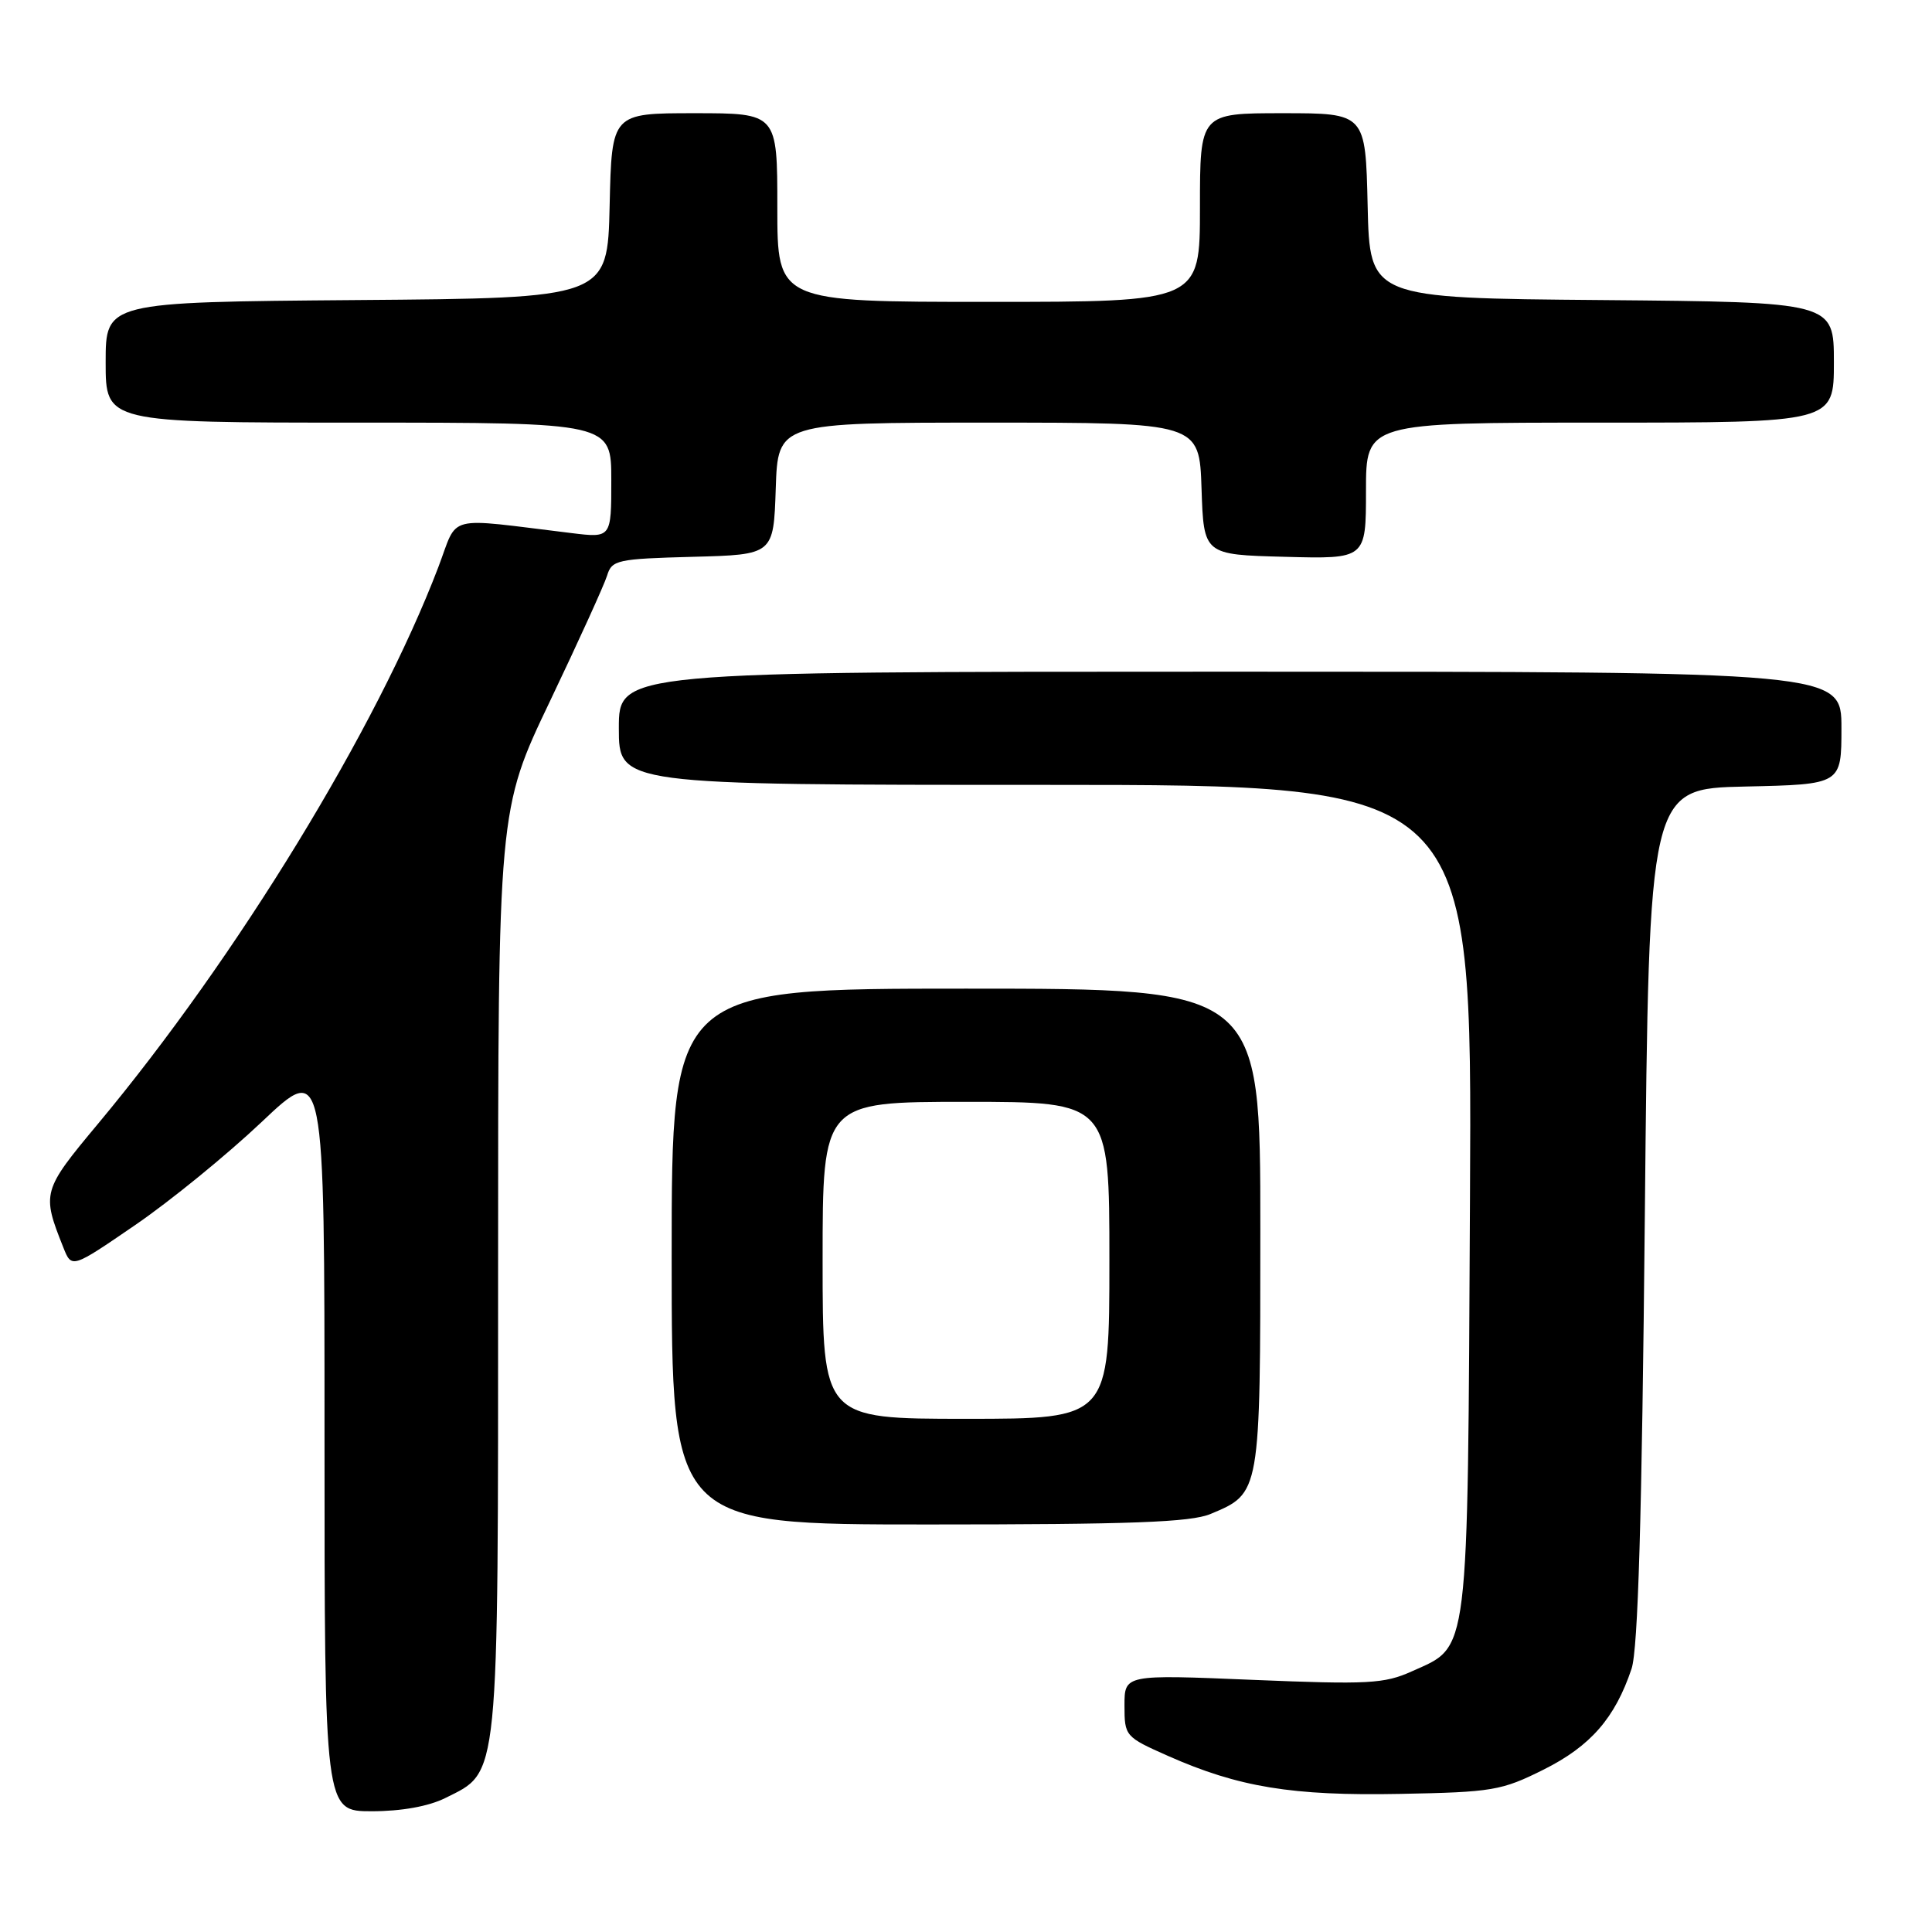 <?xml version="1.0" encoding="UTF-8" standalone="no"?>
<!DOCTYPE svg PUBLIC "-//W3C//DTD SVG 1.1//EN" "http://www.w3.org/Graphics/SVG/1.1/DTD/svg11.dtd" >
<svg xmlns="http://www.w3.org/2000/svg" xmlns:xlink="http://www.w3.org/1999/xlink" version="1.1" viewBox="0 0 256 256">
 <g >
 <path fill="currentColor"
d=" M 59.00 238.25 C 66.21 234.65 66.00 236.74 66.00 168.40 C 66.00 107.30 66.00 107.30 72.88 92.90 C 76.66 84.98 80.06 77.50 80.44 76.28 C 81.07 74.20 81.75 74.05 91.81 73.78 C 102.50 73.50 102.50 73.50 102.79 64.75 C 103.08 56.00 103.08 56.00 131.00 56.00 C 158.92 56.00 158.92 56.00 159.21 64.75 C 159.50 73.50 159.50 73.50 170.25 73.78 C 181.00 74.07 181.00 74.07 181.00 65.03 C 181.00 56.00 181.00 56.00 212.00 56.00 C 243.00 56.00 243.00 56.00 243.00 48.01 C 243.00 40.03 243.00 40.03 212.25 39.76 C 181.50 39.50 181.50 39.50 181.22 27.25 C 180.94 15.00 180.94 15.00 169.97 15.00 C 159.00 15.00 159.00 15.00 159.00 27.50 C 159.00 40.00 159.00 40.00 131.00 40.00 C 103.00 40.00 103.00 40.00 103.00 27.50 C 103.00 15.00 103.00 15.00 92.03 15.00 C 81.06 15.00 81.06 15.00 80.78 27.25 C 80.50 39.50 80.50 39.50 47.25 39.76 C 14.00 40.03 14.00 40.03 14.00 48.01 C 14.00 56.00 14.00 56.00 47.50 56.00 C 81.00 56.00 81.00 56.00 81.00 63.64 C 81.00 71.28 81.00 71.28 75.75 70.64 C 58.72 68.58 60.79 68.05 58.08 75.15 C 49.94 96.49 31.40 126.82 13.01 148.88 C 5.59 157.77 5.51 158.07 8.39 165.29 C 9.50 168.09 9.50 168.09 17.92 162.32 C 22.55 159.15 30.08 153.01 34.67 148.67 C 43.00 140.78 43.00 140.78 43.00 190.39 C 43.00 240.00 43.00 240.00 49.25 240.00 C 53.20 240.00 56.79 239.35 59.00 238.25 Z  M 204.54 234.48 C 210.76 231.37 214.00 227.65 216.19 221.12 C 217.05 218.54 217.56 201.22 217.95 161.00 C 218.50 104.50 218.50 104.50 231.25 104.22 C 244.00 103.94 244.00 103.94 244.00 96.47 C 244.00 89.00 244.00 89.00 163.00 89.00 C 82.00 89.00 82.00 89.00 82.00 96.50 C 82.00 104.00 82.00 104.00 138.53 104.00 C 195.07 104.00 195.07 104.00 194.78 158.75 C 194.46 220.31 194.75 218.01 187.08 221.46 C 183.43 223.11 181.29 223.22 166.01 222.59 C 149.00 221.88 149.00 221.88 149.00 225.99 C 149.00 230.04 149.09 230.15 154.75 232.66 C 164.11 236.81 171.21 237.98 185.54 237.70 C 197.75 237.47 198.96 237.27 204.54 234.48 Z  M 160.40 200.61 C 167.03 197.84 167.00 198.02 167.00 162.78 C 167.00 131.00 167.00 131.00 128.00 131.00 C 89.00 131.00 89.00 131.00 89.00 166.50 C 89.00 202.00 89.00 202.00 123.03 202.00 C 149.87 202.00 157.77 201.71 160.40 200.61 Z  M 109.00 167.00 C 109.00 146.00 109.00 146.00 128.00 146.00 C 147.00 146.00 147.00 146.00 147.00 167.00 C 147.00 188.00 147.00 188.00 128.00 188.00 C 109.00 188.00 109.00 188.00 109.00 167.00 Z "/>
</g>
</svg>